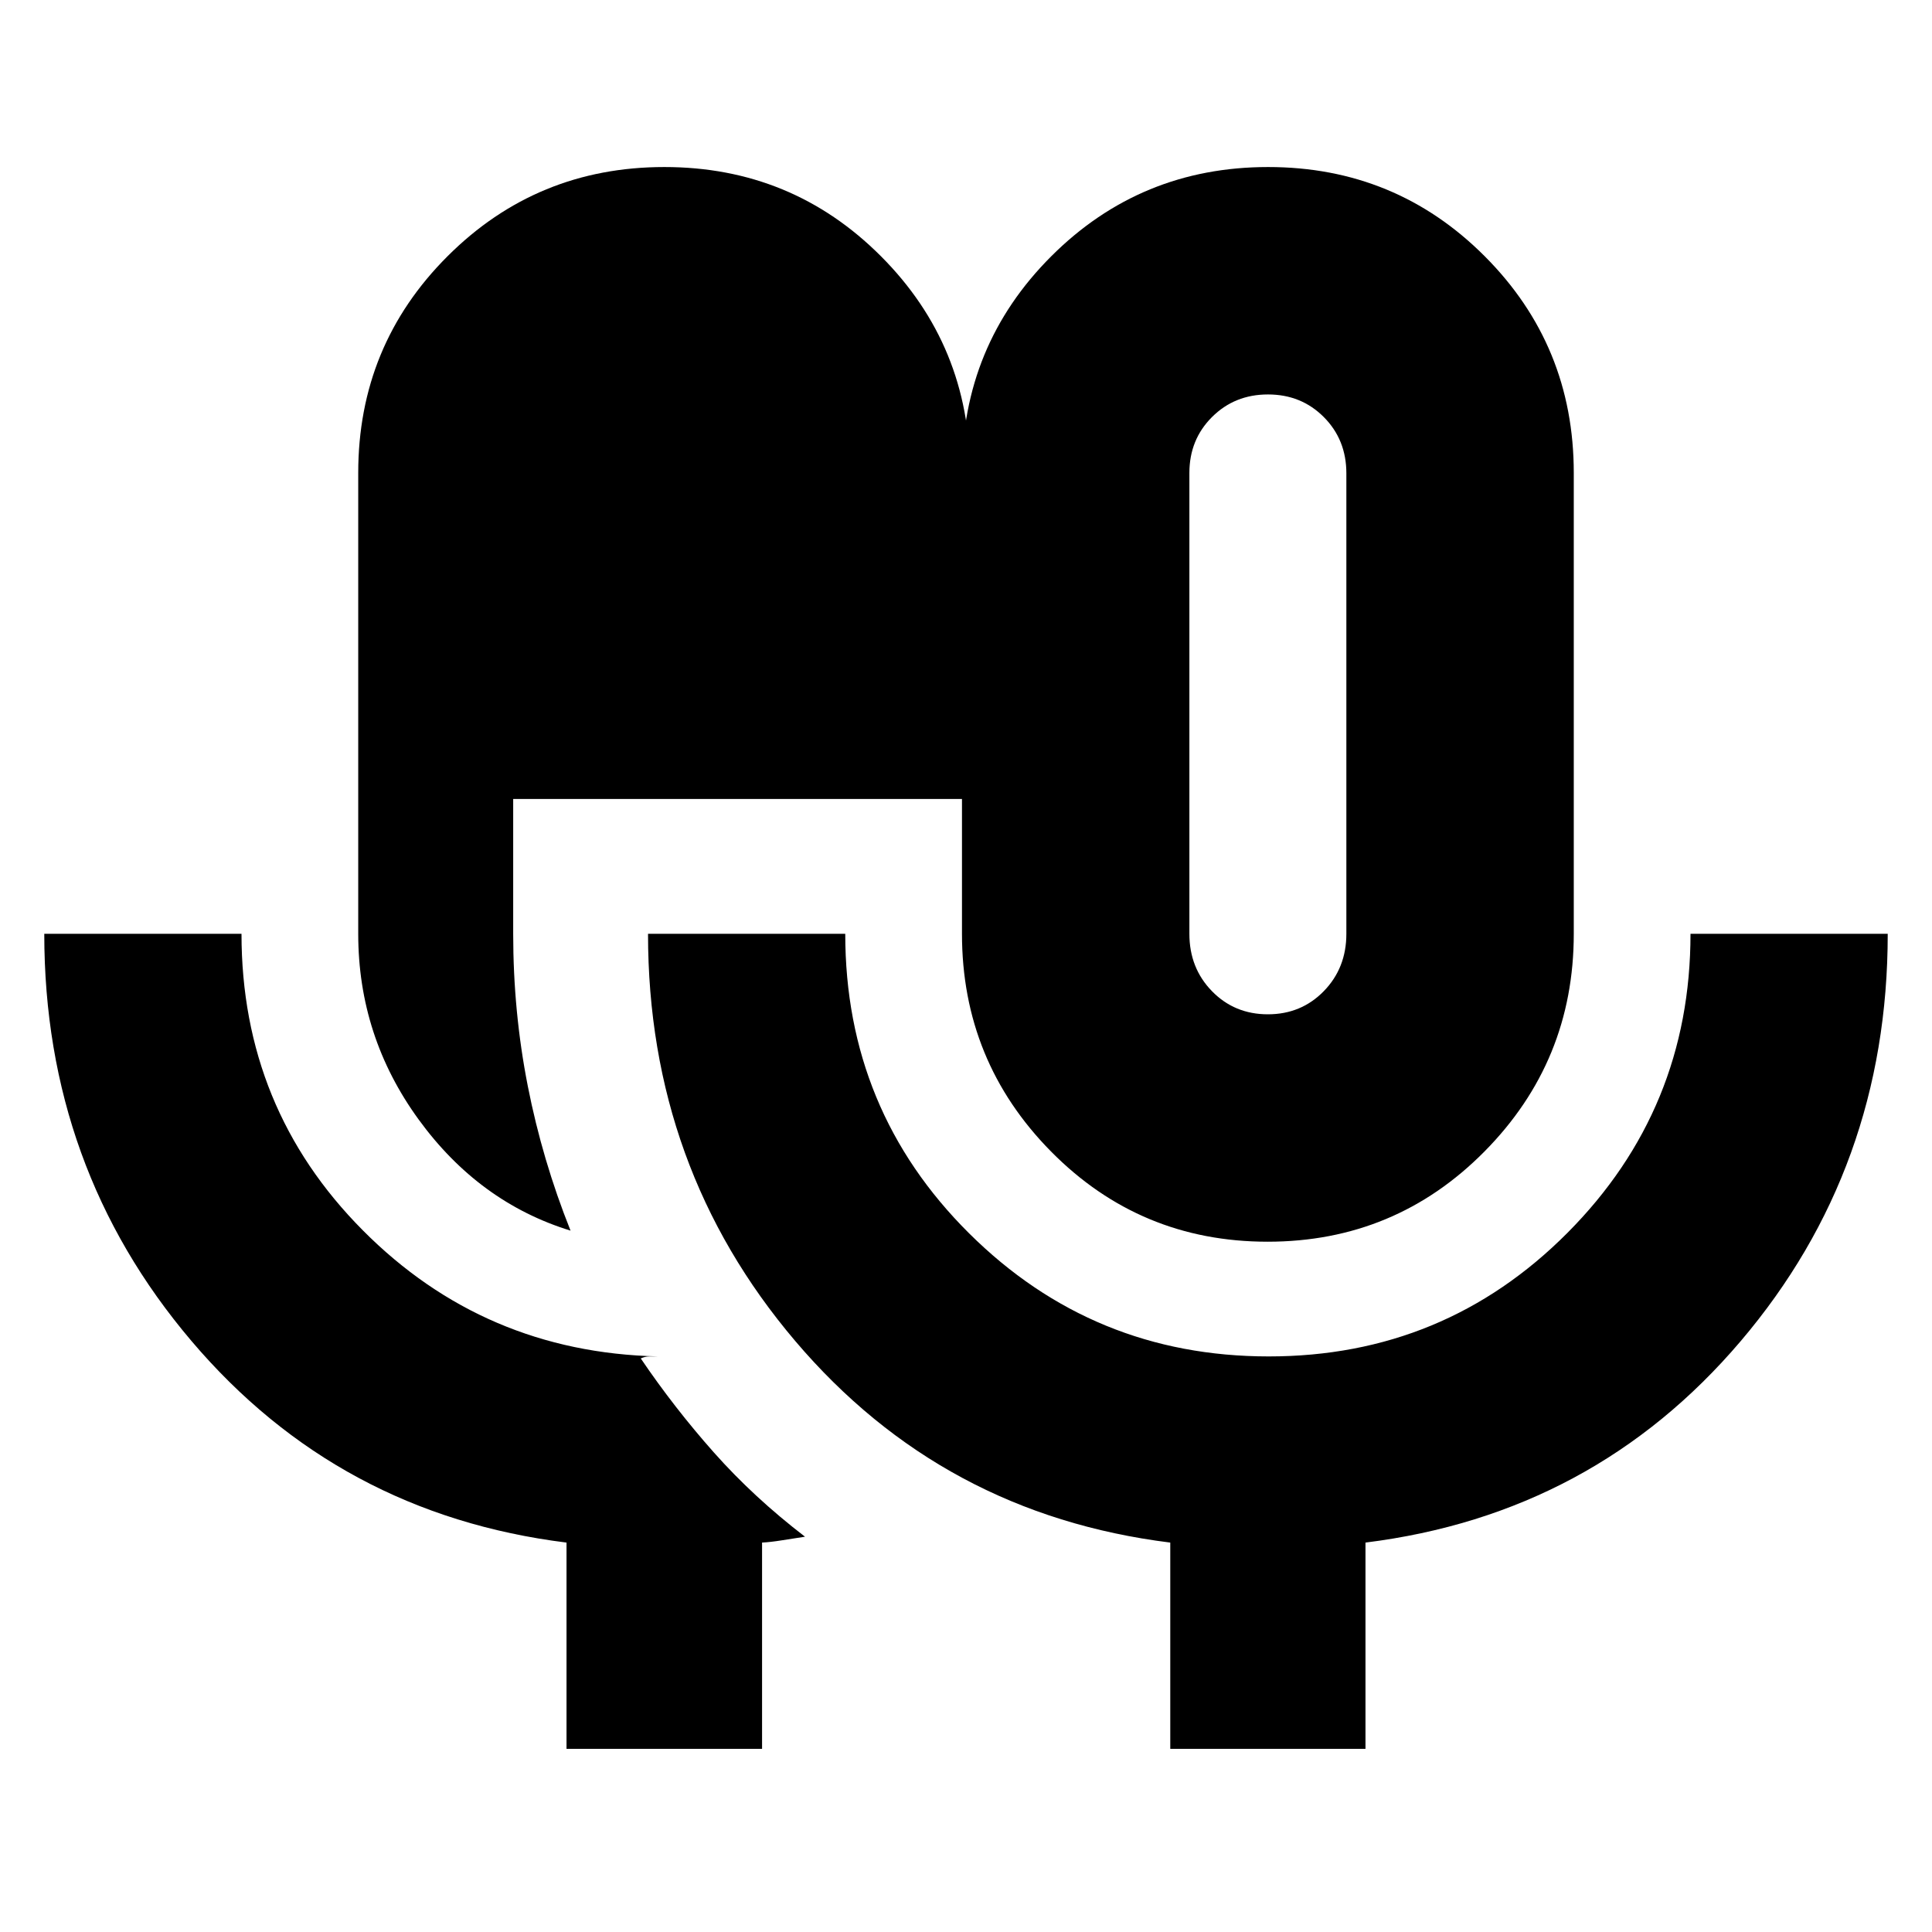 <svg xmlns="http://www.w3.org/2000/svg" height="20" viewBox="0 -960 960 960" width="20"><path d="M281.5-91v-102.5Q168.2-207.605 95.1-293.718 22-379.831 22-496h98q0 86.68 60.283 147.34Q240.565-288 327-286h-4.303q-2.152 0-4.303 1Q335-260.5 354.75-238.25T400-196.417q-6 .917-11.65 1.817-5.65.9-9.685 1.092V-91H281.5Zm2-257.5q-45.5-14-75.5-55.25T178-496v-229q0-63.333 44.368-107.667Q266.735-877 330.118-877q63.382 0 107.632 44.333Q482-788.333 482-725v162H255v67q0 38.75 7.25 75.625T283.5-348.5Zm346.382 5.5q-63.382 0-107.632-44.833Q478-432.667 478-496v-229q0-63.333 44.368-107.667Q566.735-877 630.118-877q63.382 0 107.632 44.333Q782-788.333 782-725v229q0 63.333-44.368 108.167Q693.265-343 629.882-343ZM581.5-91v-102.5q-113.3-14.105-186.4-100.218Q322-379.831 322-496h98q0 87.68 61.55 148.84T630.428-286q87.327 0 148.45-61.425Q840-408.85 840-496h98q0 116.5-73.1 202.448-73.1 85.947-186.4 100.052V-91h-97ZM630-456q16.575 0 27.787-11.5Q669-479 669-496v-228.798q0-16.702-11.197-27.952Q646.605-764 630.053-764q-16.553 0-27.803 11.213Q591-741.575 591-725v229q0 17 11.213 28.5Q613.425-456 630-456Zm0-154.5Z"/></svg>